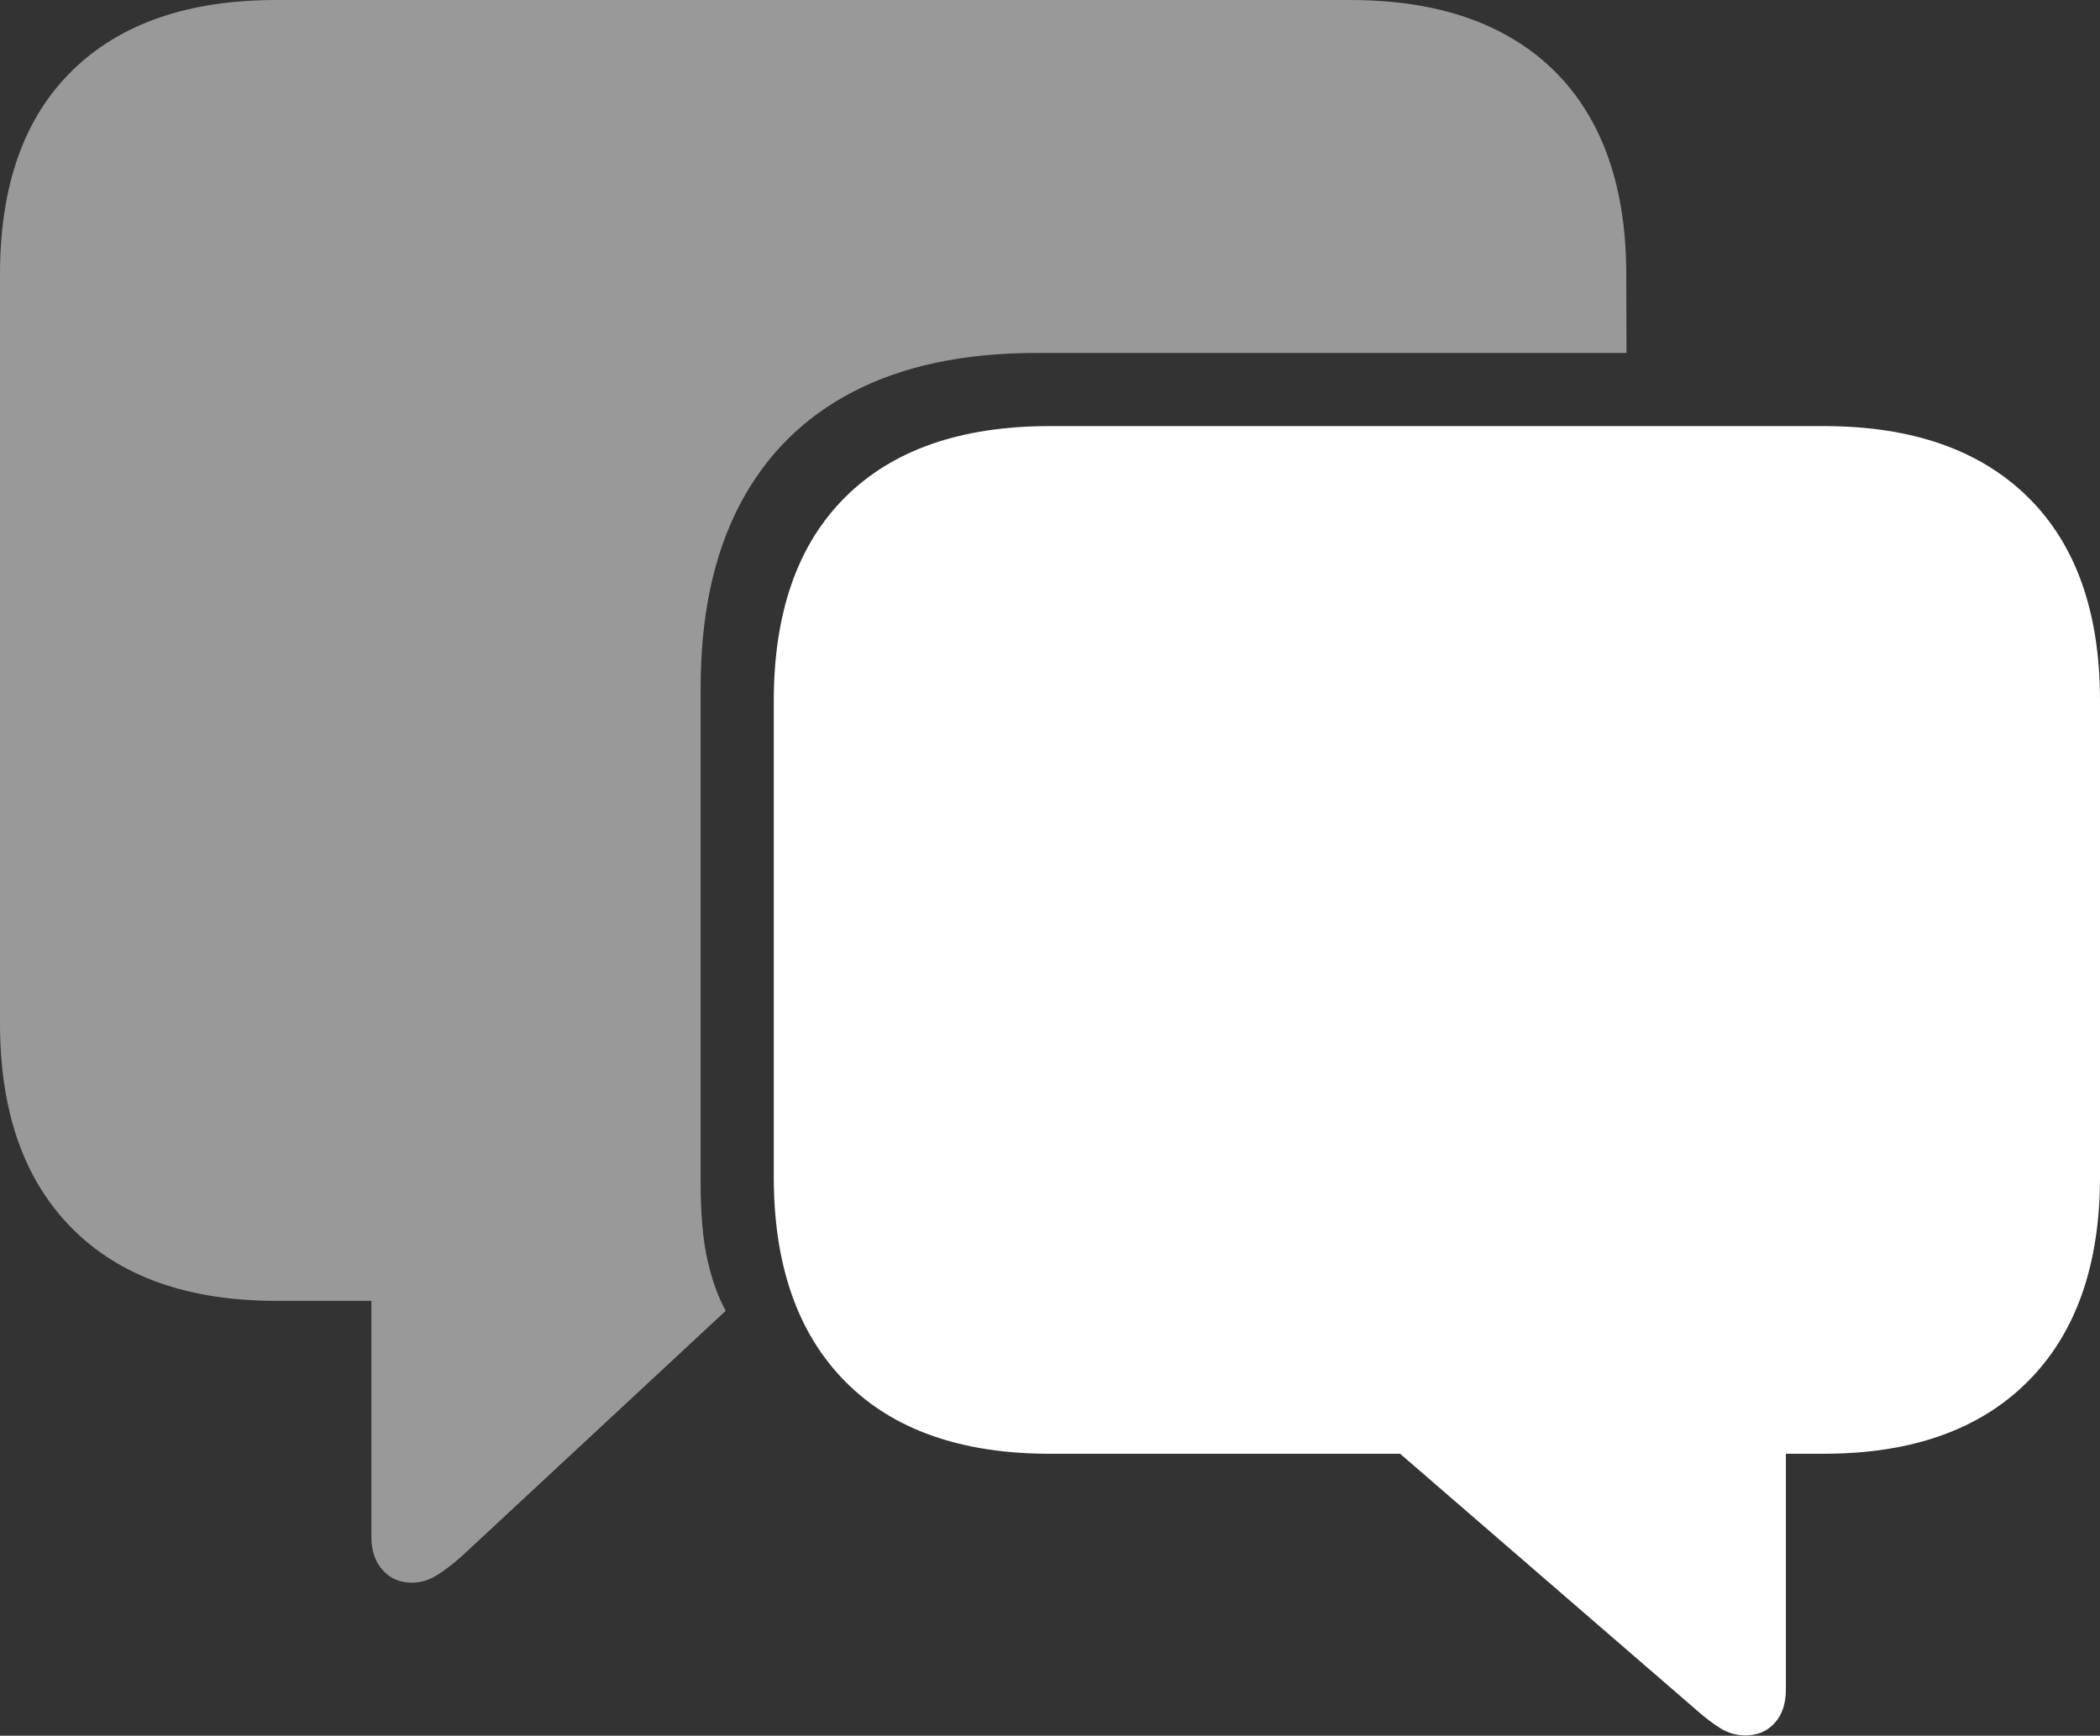 <?xml version="1.0" encoding="UTF-8"?>
<!--Generator: Apple Native CoreSVG 175-->
<!DOCTYPE svg
PUBLIC "-//W3C//DTD SVG 1.1//EN"
       "http://www.w3.org/Graphics/SVG/1.1/DTD/svg11.dtd">
<svg version="1.1" xmlns="http://www.w3.org/2000/svg" xmlns:xlink="http://www.w3.org/1999/xlink" width="25.102" height="20.751">
 <rect width="100%" height="100%" fill="#333333" stroke="none"/>
 <g>
  <rect height="20.751" opacity="0" width="25.102" x="0" y="0"/>
  <path d="M4.922 18.921Q5.074 18.921 5.209 18.84Q5.344 18.759 5.503 18.62L8.675 15.671Q8.539 15.426 8.457 15.066Q8.375 14.707 8.375 14.134L8.375 8.222Q8.375 6.932 8.84 6.039Q9.306 5.145 10.198 4.683Q11.091 4.22 12.381 4.22L19.442 4.22L19.439 3.205Q19.425 2.178 19.039 1.464Q18.653 0.75 17.921 0.375Q17.189 0 16.139 0L3.303 0Q1.722 0 0.861 0.846Q0 1.692 0 3.278L0 12.235Q0 13.819 0.861 14.685Q1.722 15.552 3.303 15.552L4.439 15.552L4.439 18.375Q4.439 18.62 4.574 18.771Q4.708 18.921 4.922 18.921Z" fill="rgba(255,255,255,0.5)"/>
  <path d="M20.865 20.747Q21.078 20.747 21.212 20.6Q21.347 20.453 21.347 20.201L21.347 17.38L21.799 17.38Q23.377 17.38 24.239 16.516Q25.102 15.652 25.102 14.068L25.102 8.377Q25.102 6.79 24.239 5.942Q23.377 5.094 21.799 5.094L12.55 5.094Q10.956 5.094 10.103 5.944Q9.249 6.793 9.249 8.386L9.249 14.068Q9.249 15.652 10.103 16.516Q10.956 17.38 12.55 17.38L16.736 17.38L20.283 20.448Q20.438 20.585 20.571 20.666Q20.705 20.747 20.865 20.747Z" fill="#ffffff"/>
 </g>
</svg>
